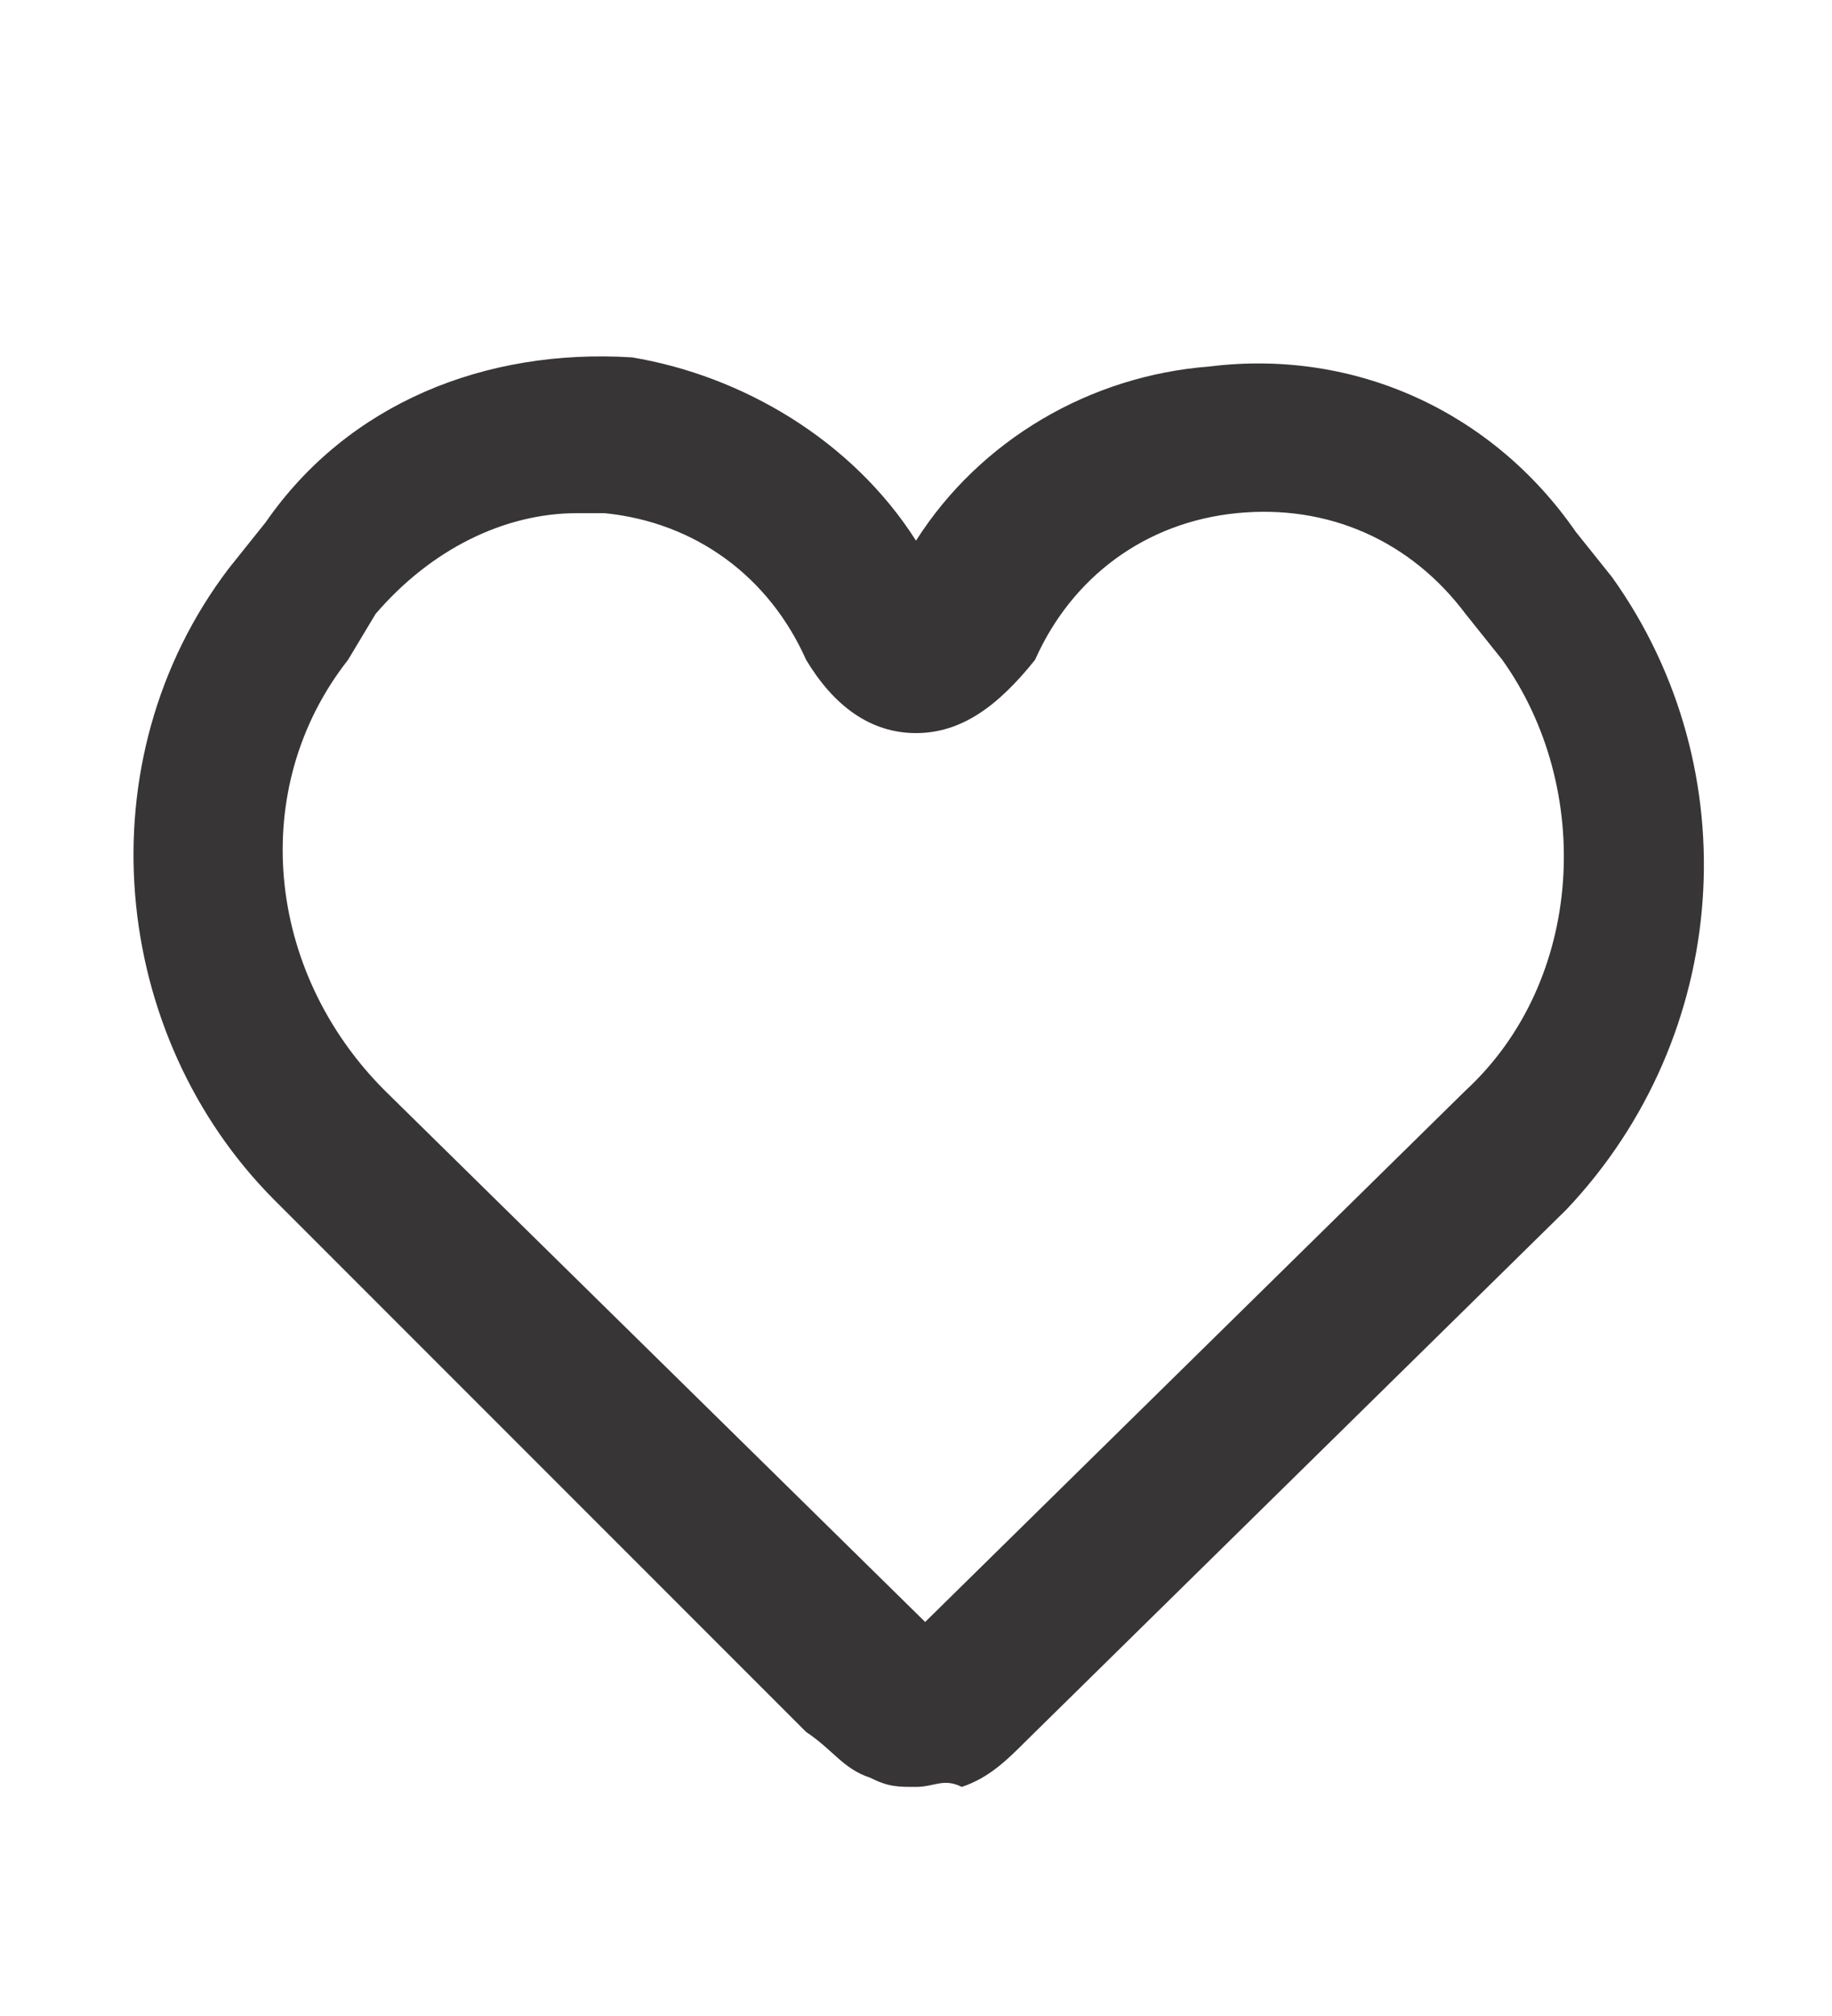 <?xml version="1.0" encoding="utf-8"?>
<!-- Generator: Adobe Illustrator 26.3.1, SVG Export Plug-In . SVG Version: 6.00 Build 0)  -->
<svg version="1.1" id="Warstwa_1" xmlns="http://www.w3.org/2000/svg" xmlns:xlink="http://www.w3.org/1999/xlink" x="0px" y="0px"
	 viewBox="0 0 20 22" style="enable-background:new 0 0 20 22;" xml:space="preserve">
<style type="text/css">
	.st0{fill:#373535;}
</style>
<g>
	<path class="st0" d="M10,19.5c-0.2,0-0.3,0-0.5-0.1c-0.3-0.1-0.4-0.3-0.7-0.5L3,13.1c-1.8-1.8-2.1-4.8-0.5-6.9l0.4-0.5
		c0.9-1.3,2.4-1.9,4-1.8C8.1,4.1,9.3,4.8,10,5.9c0.7-1.1,1.9-1.8,3.2-1.9c1.6-0.2,3.1,0.5,4,1.8l0.4,0.5c1.5,2.1,1.3,5-0.5,6.9
		l-5.9,5.8c-0.2,0.2-0.4,0.4-0.7,0.5C10.3,19.4,10.2,19.5,10,19.5z M6.3,5.6C5.5,5.6,4.7,6,4.1,6.7L3.8,7.2
		c-1.1,1.4-0.9,3.4,0.4,4.7l5.9,5.8l5.9-5.8c1.3-1.2,1.4-3.3,0.4-4.7l-0.4-0.5c-0.6-0.8-1.5-1.2-2.5-1.1c-1,0.1-1.8,0.7-2.2,1.6
		C10.9,7.7,10.5,8,10,8C9.5,8,9.1,7.7,8.8,7.2C8.4,6.3,7.6,5.7,6.6,5.6C6.5,5.6,6.4,5.6,6.3,5.6z"/>
</g>
</svg>
